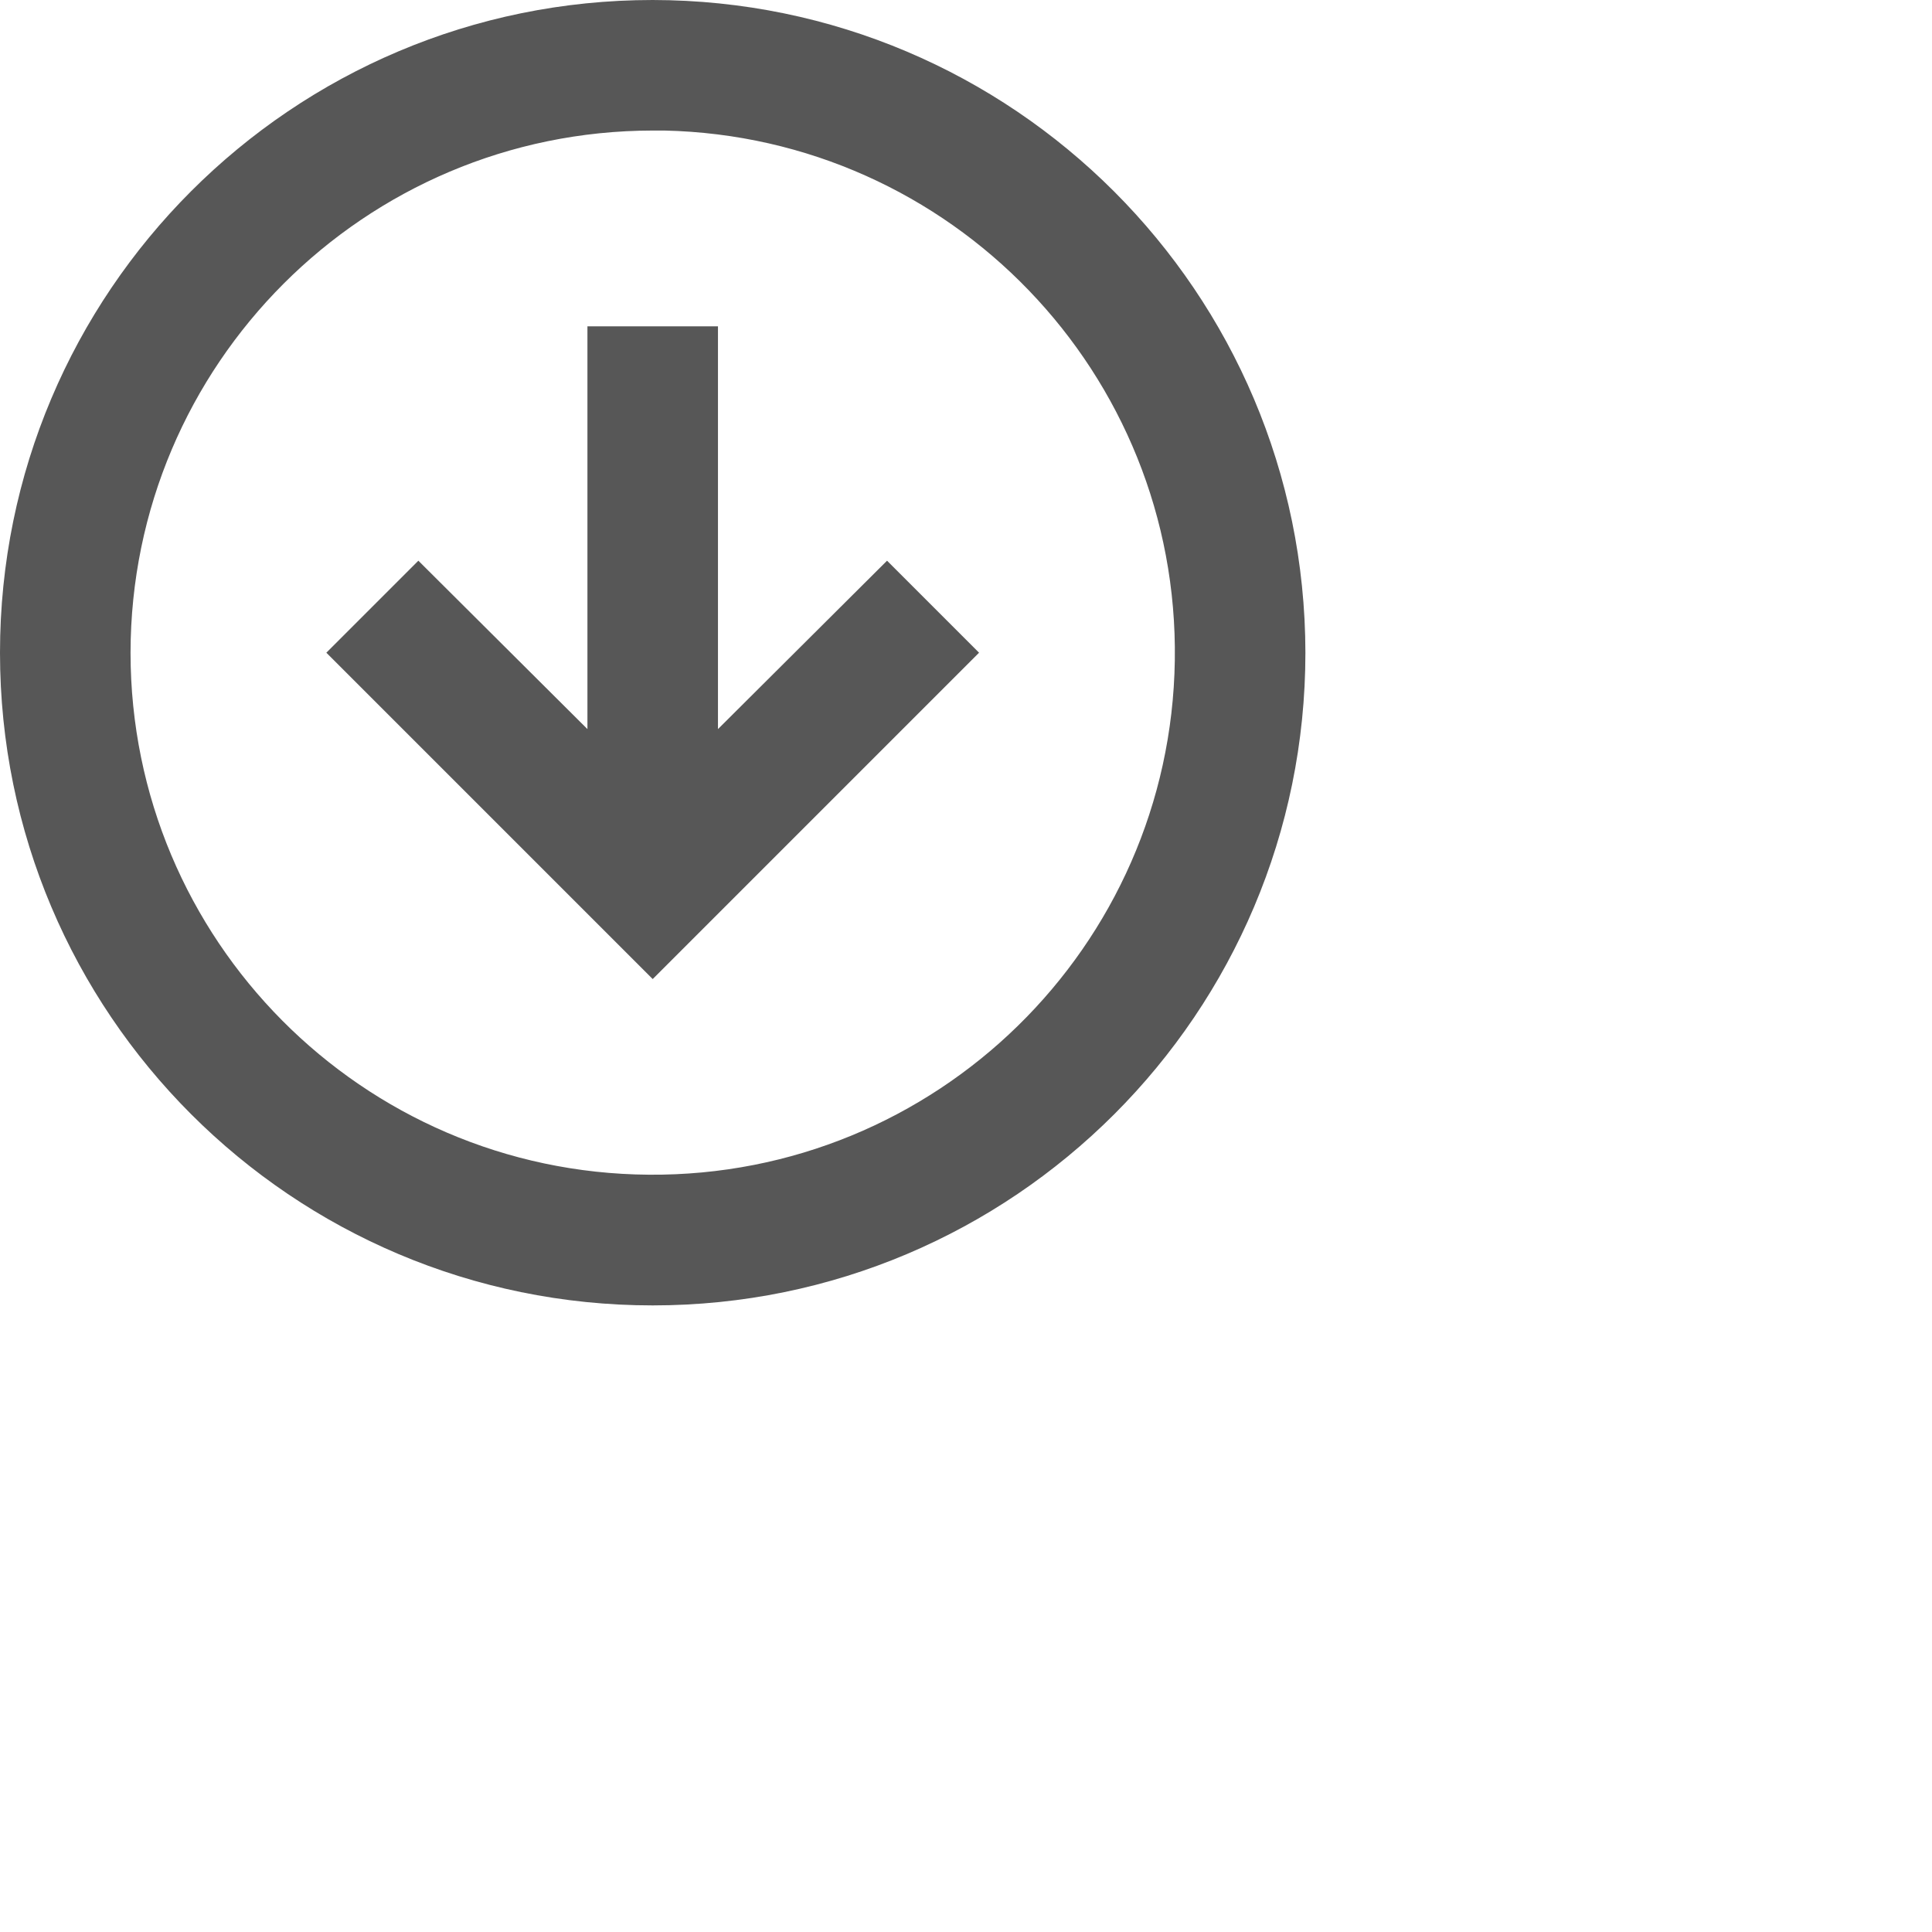 <svg width="37" height="37" viewBox="0 0 37 37" fill="none" xmlns="http://www.w3.org/2000/svg">
<g clip-path="url(#clip0_409_3082)">
<path d="M25 12.5C25 19.404 19.404 25 12.5 25C5.596 25 -2.44628e-07 19.404 -5.46392e-07 12.5C-8.48156e-07 5.596 5.596 -2.44628e-07 12.5 -5.46392e-07C19.4 0.008 24.992 5.6 25 12.5ZM2.5 12.5C2.501 17.993 6.934 22.457 12.427 22.497C17.92 22.538 22.417 18.139 22.499 12.647C22.581 7.154 18.217 2.624 12.725 2.5L14.954 2.5L12.5 2.5C6.98 2.506 2.506 6.98 2.5 12.5ZM18.75 12.5L12.5 18.75L6.25 12.5L8.012 10.738L11.25 13.963L11.25 6.25L13.75 6.25L13.75 13.963L16.988 10.738L18.75 12.5Z" fill="#575757"/>
</g>
<defs>
<clipPath id="clip0_409_3082">
<rect width="25" height="25" fill="white" transform="translate(0 25) rotate(-90)"/>
</clipPath>
</defs>
</svg>
